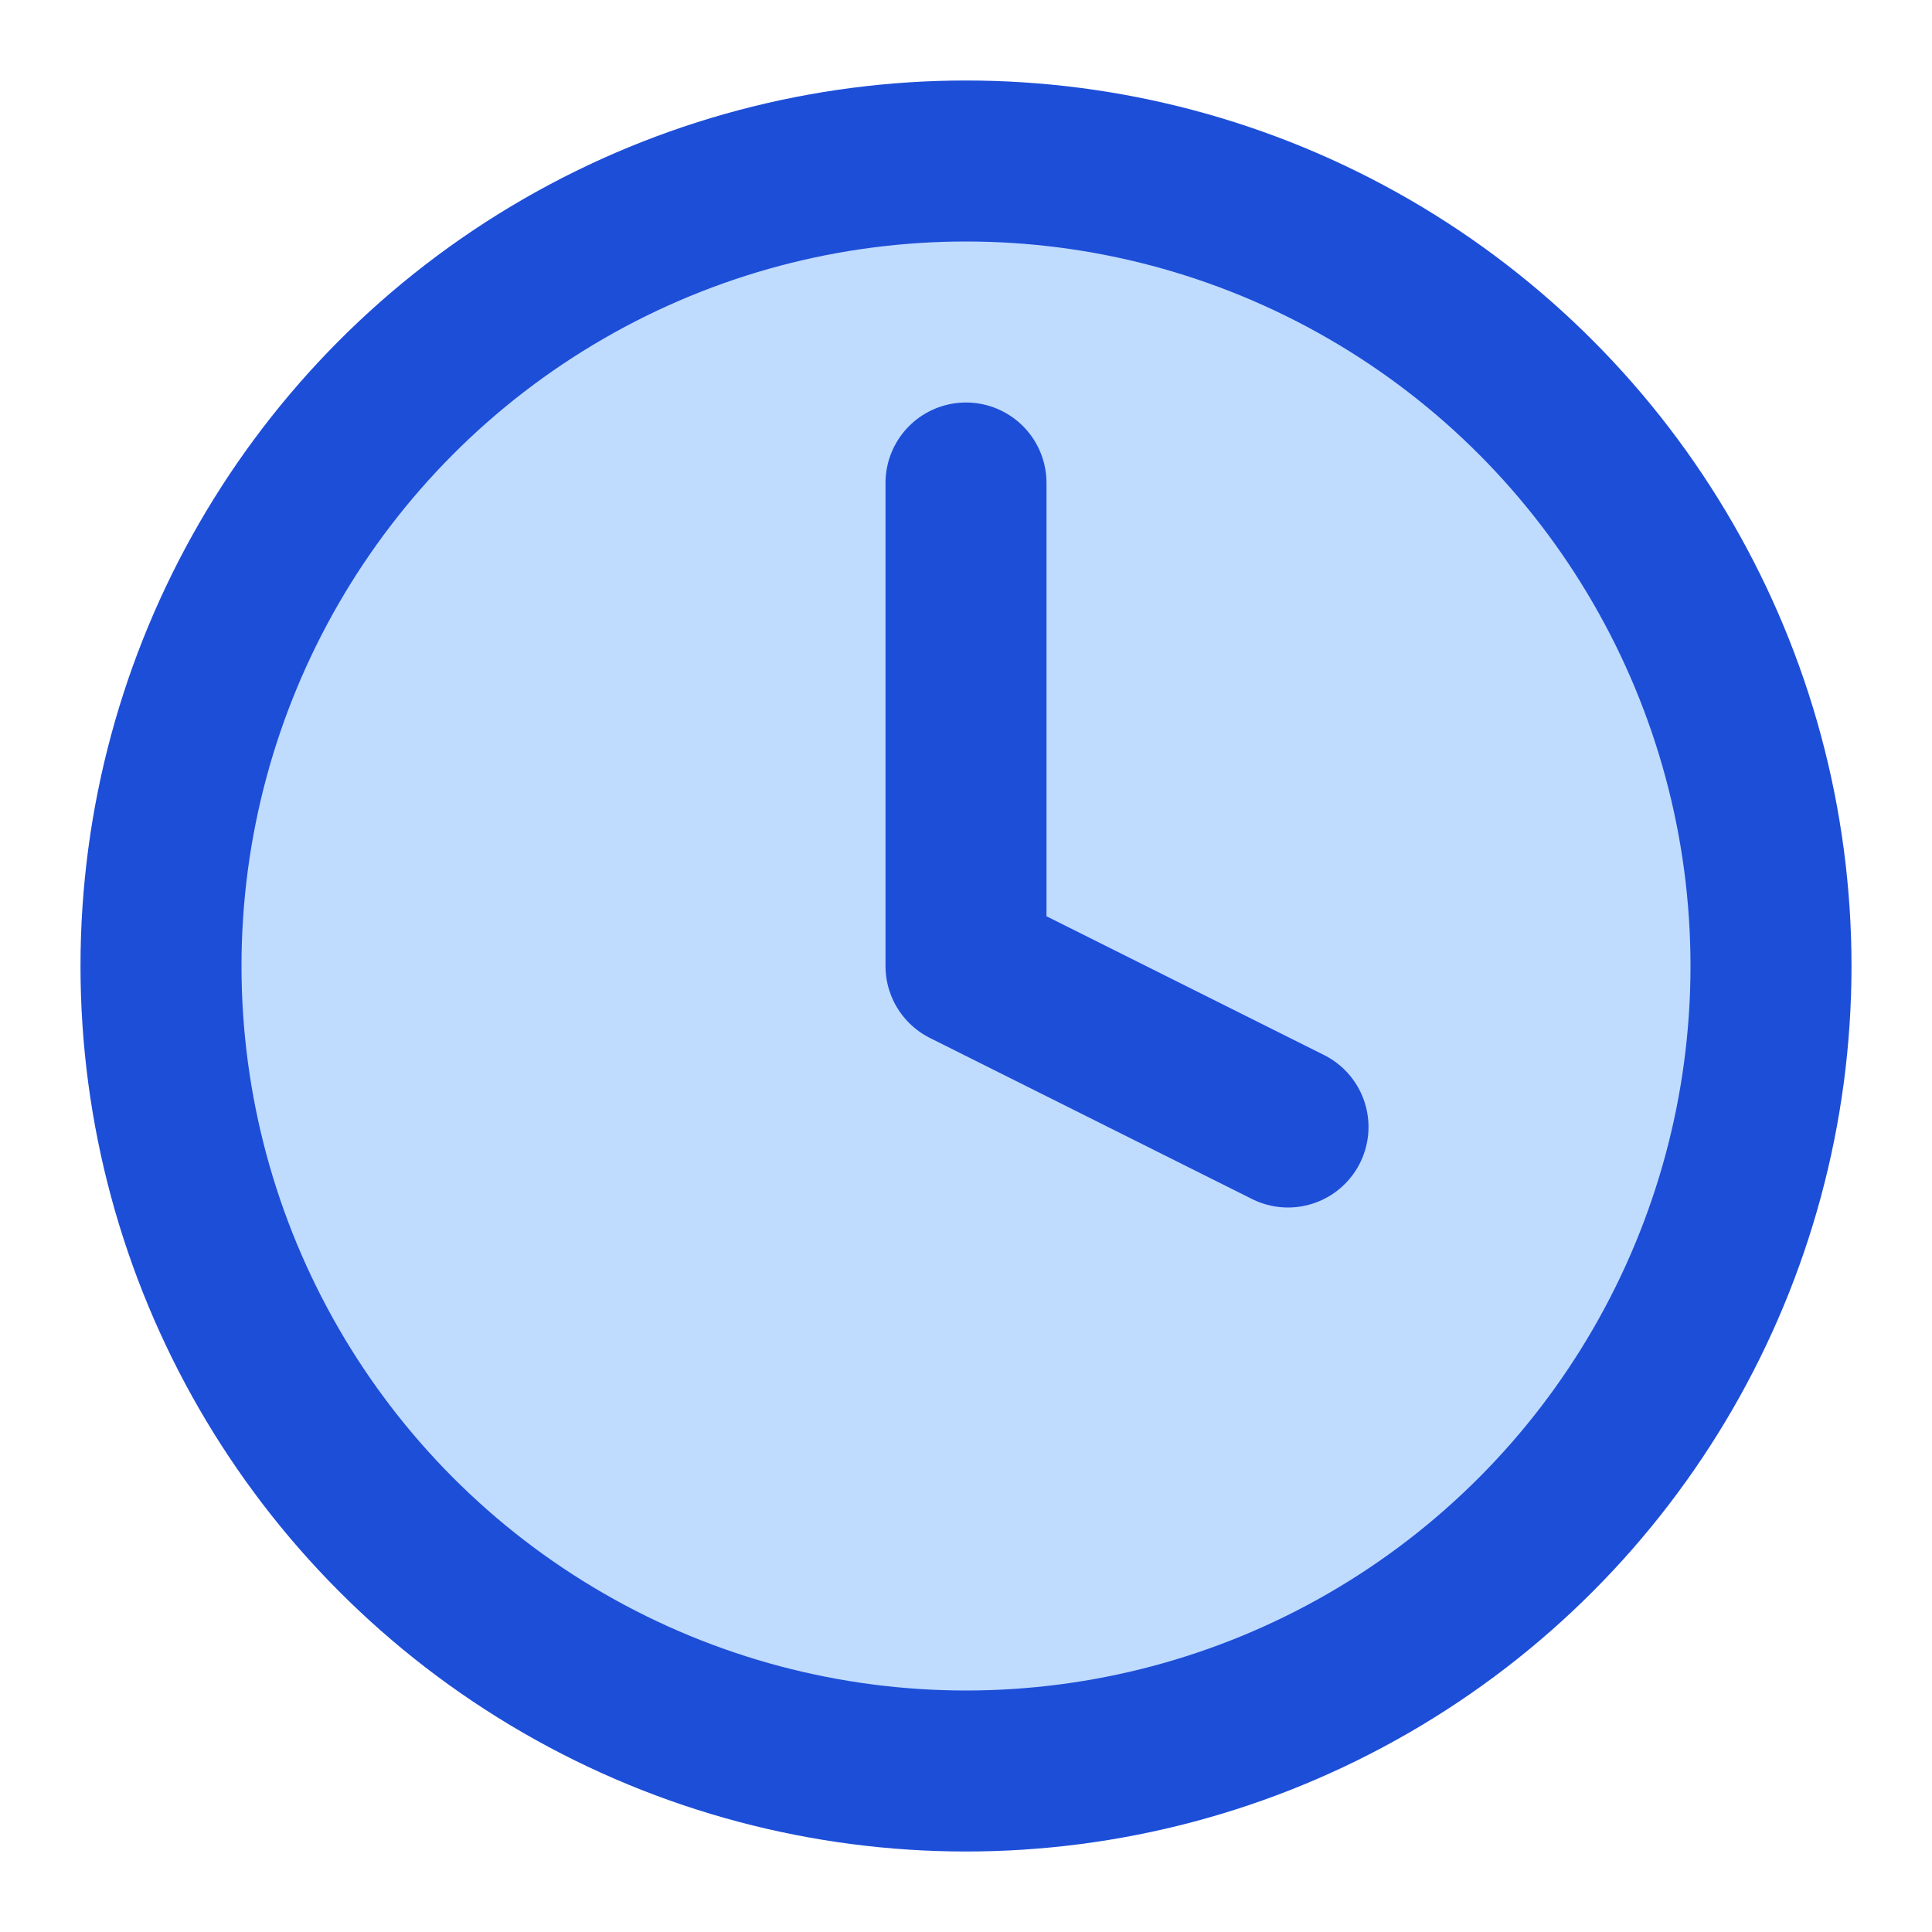<svg xmlns="http://www.w3.org/2000/svg" width="24" height="24" viewBox="0 0 24 24" fill="none" stroke="currentColor" stroke-width="2" stroke-linecap="round" stroke-linejoin="round" class="lucide lucide-clock">
  <circle cx="12" cy="12" r="10" fill="#bfdbfe" stroke="#1d4ed8" />
  <polyline points="12 6 12 12 16 14" stroke="#1d4ed8" />
</svg>